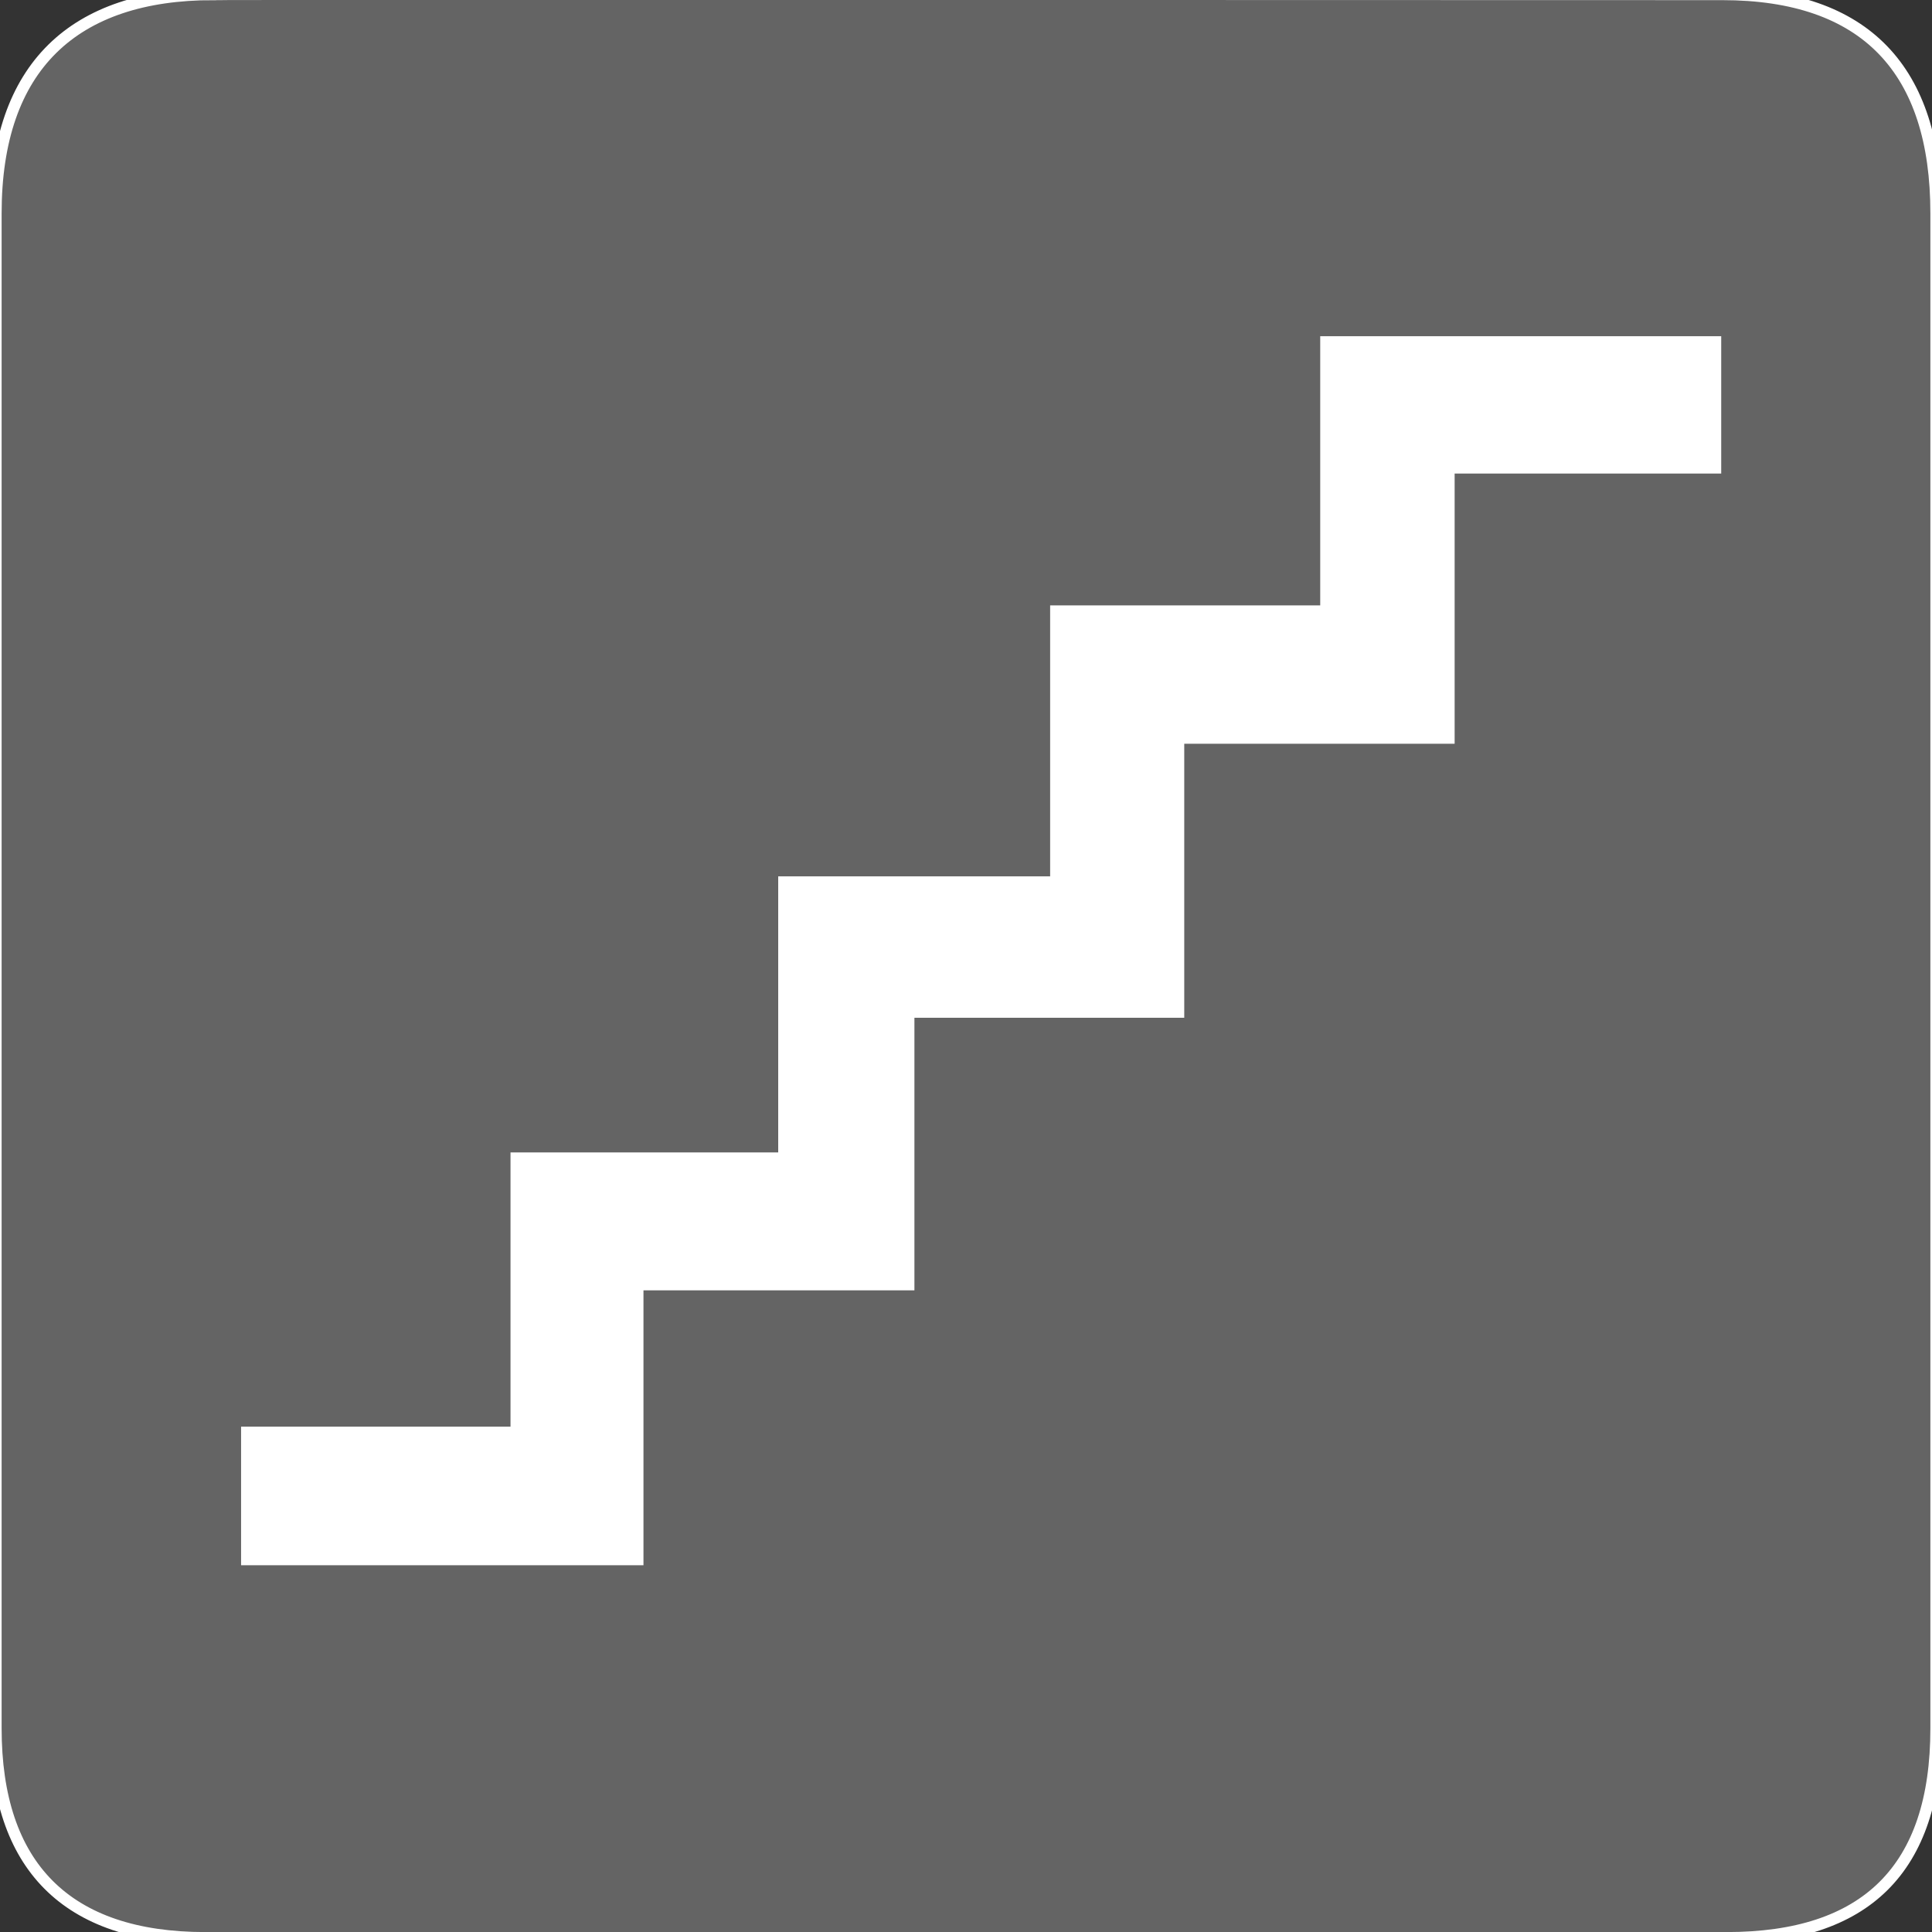 <?xml version="1.0" encoding="UTF-8"?>
<svg width="574px" height="574px" viewBox="0 0 574 574" version="1.1" xmlns="http://www.w3.org/2000/svg" xmlns:xlink="http://www.w3.org/1999/xlink">
    <rect x="0" y="0" width="574" height="574" fill="#333333" stroke="none"/>
    <!-- Generator: Sketch 46.2 (44496) - http://www.bohemiancoding.com/sketch -->
    <title>Untitled</title>
    <desc>Created with Sketch.</desc>
    <defs></defs>
    <g id="Page-1" stroke="none" stroke-width="1" fill="none" fill-rule="evenodd">
        <g id="logo" transform="translate(-3, -3)" fill-rule="nonzero">
            <g id="g2179" transform="translate(0.918, 0.415)" stroke="#FFFFFF" stroke-width="3.408" fill="#646464">
                <path d="M65.432,0.924 C24.097,0.924 0.861,22.295 0.861,65.96 L0.861,516.082 C0.861,556.925 21.752,578.31 63.053,578.31 L515.077,578.31 C556.38,578.31 577.303,557.99 577.303,516.082 L577.303,65.96 C577.303,23.36 556.38,0.924 513.78,0.924 C513.78,0.924 65.289,0.782 65.432,0.924 Z" id="path2181"></path>
            </g>
            <g id="g2183" transform="translate(73.918, 102.415)" fill="#FFFFFF">
                <polygon id="path2185" points="0.706 324.447 80.756 324.447 80.756 242.973 160.29 242.973 160.29 160.947 241.079 160.947 241.079 80.448 321.32 80.448 321.32 0.474 440.458 0.474 440.458 41.278 361.256 41.278 361.256 121.555 280.924 121.555 280.924 202.964 200.756 202.964 200.756 283.947 120.256 283.947 120.256 365.619 0.706 365.619"></polygon>
            </g>
        </g>
    </g>
</svg>